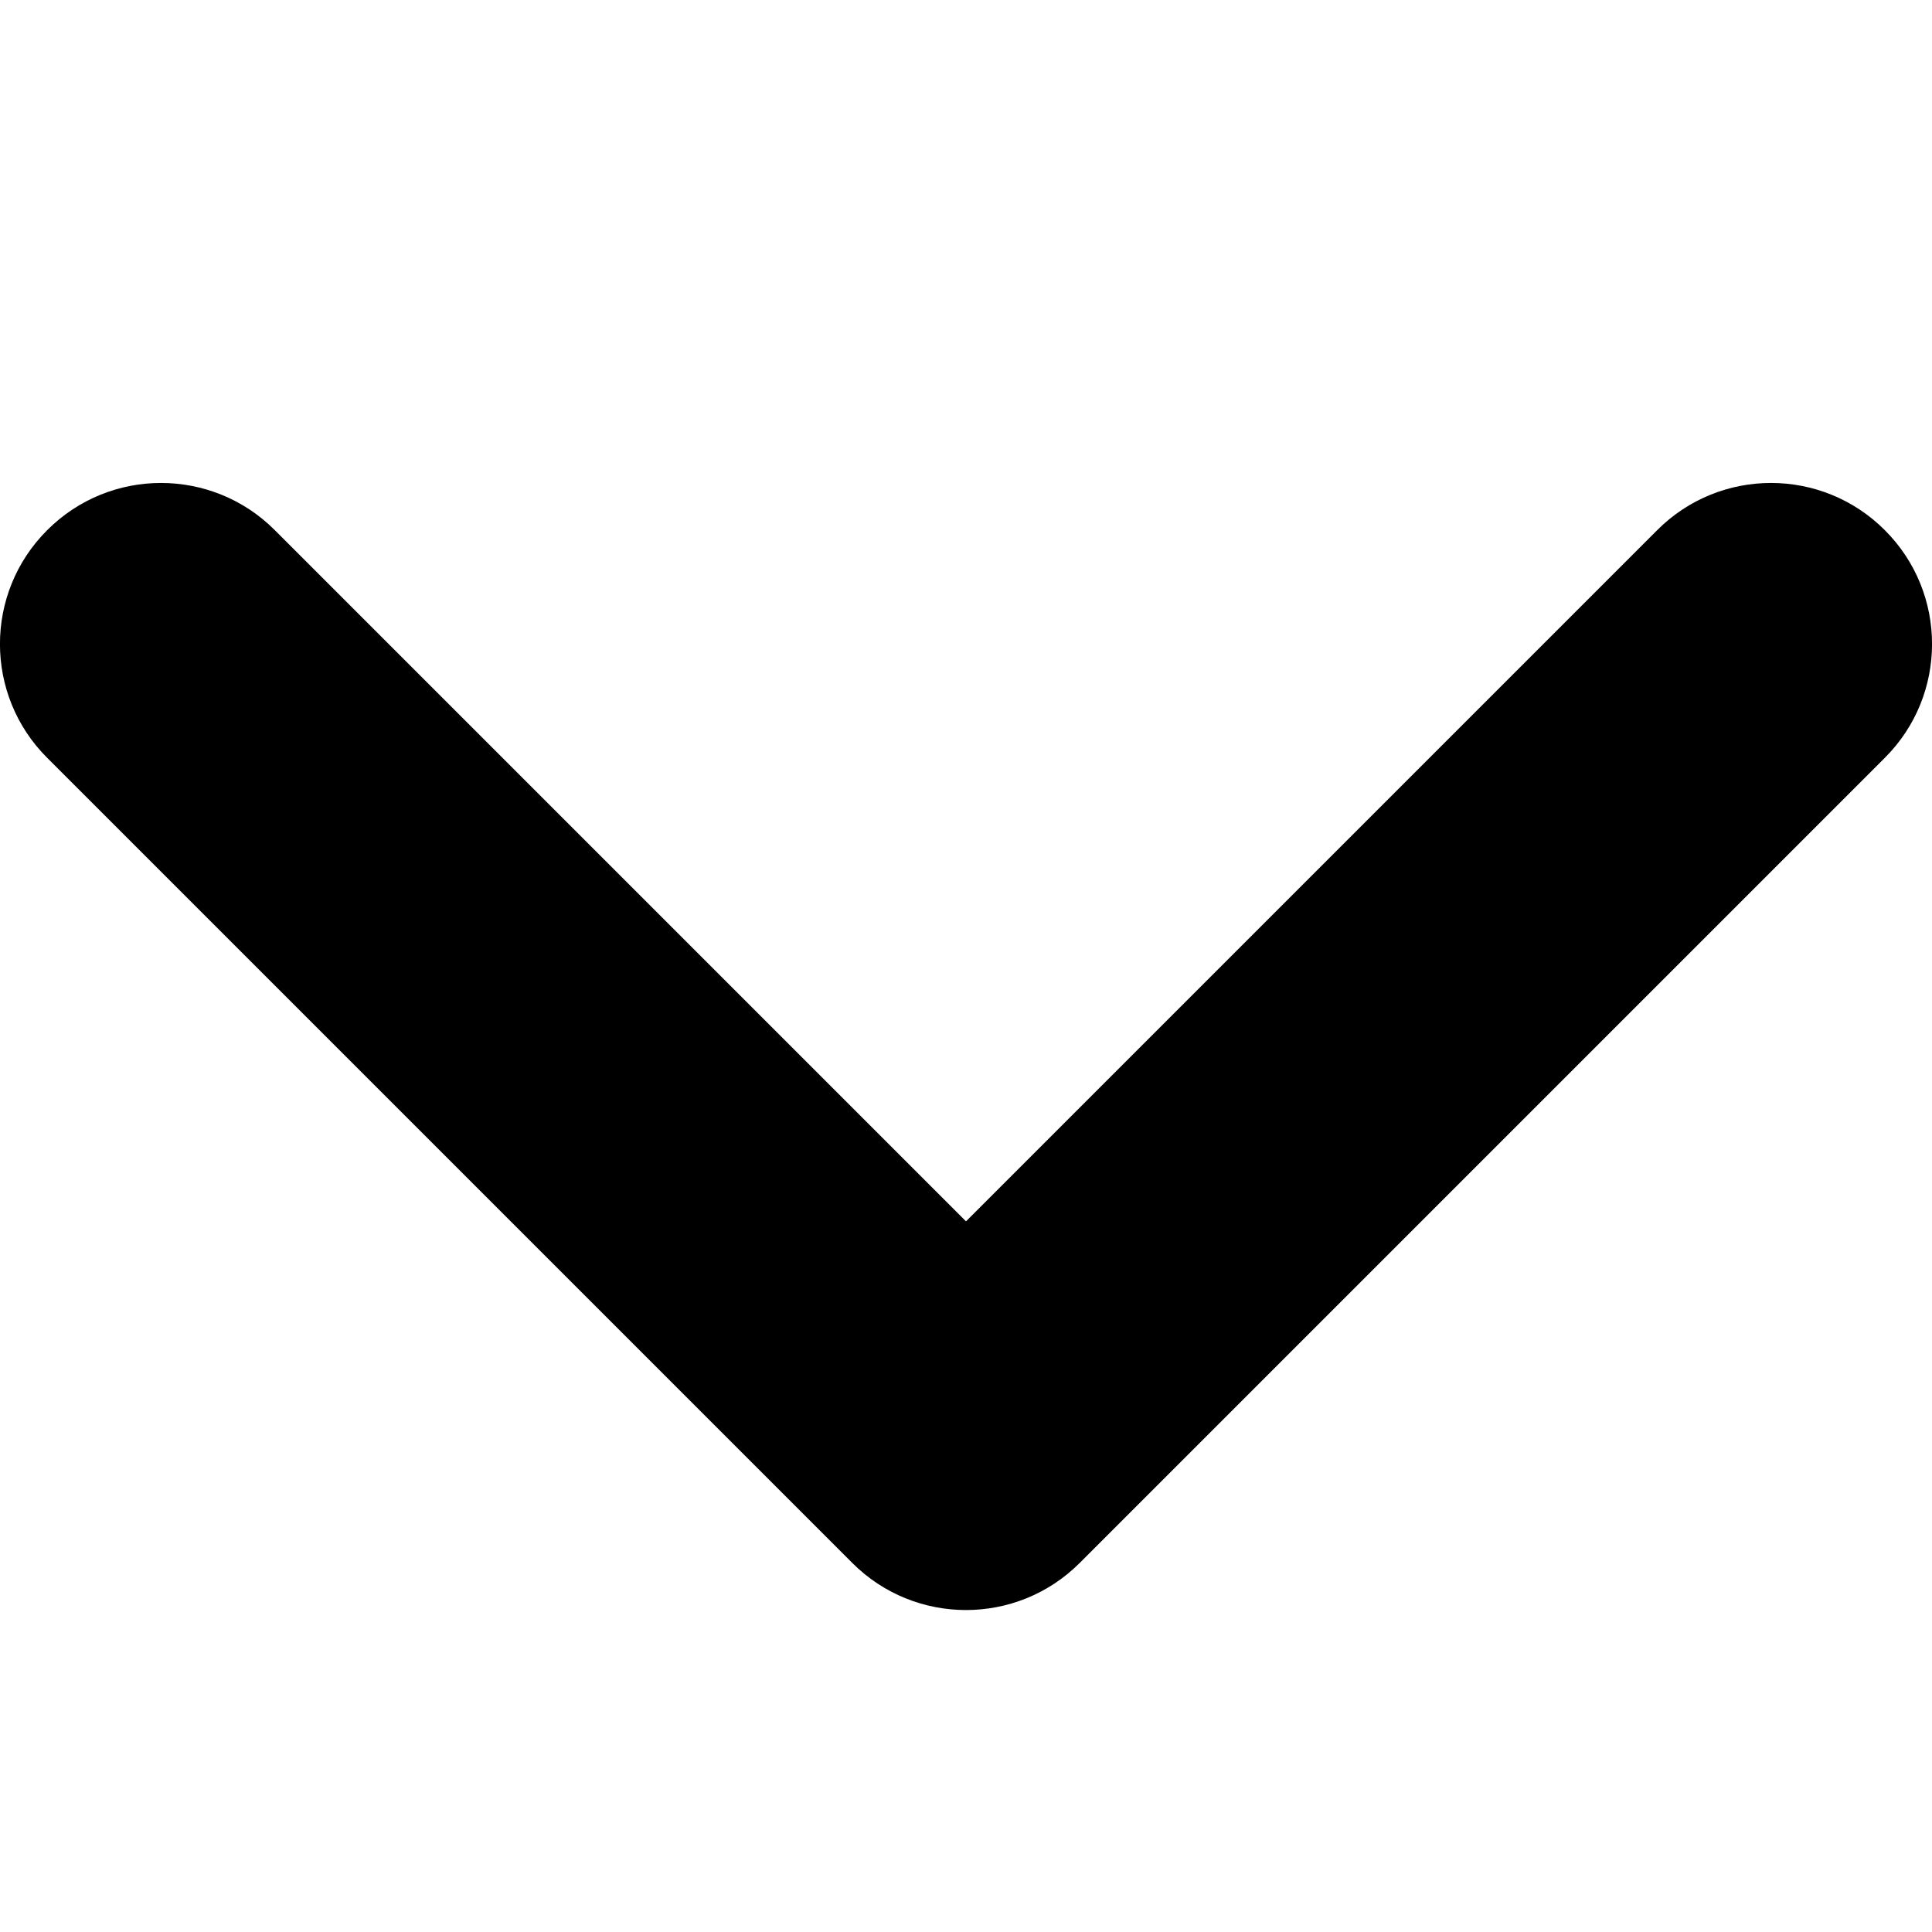 <svg xmlns="http://www.w3.org/2000/svg" xmlns:xlink="http://www.w3.org/1999/xlink" width="12" height="12" viewBox="0 0 12 12">
    <path d="M1.707,3.293 C1.317,2.902 0.683,2.902 0.293,3.293 C-0.098,3.683 -0.098,4.317 0.293,4.707 L5.293,9.707 C5.683,10.098 6.317,10.098 6.707,9.707 L11.707,4.707 C12.098,4.317 12.098,3.683 11.707,3.293 C11.317,2.902 10.683,2.902 10.293,3.293 L6,7.586 L1.707,3.293 Z"/>
</svg>
